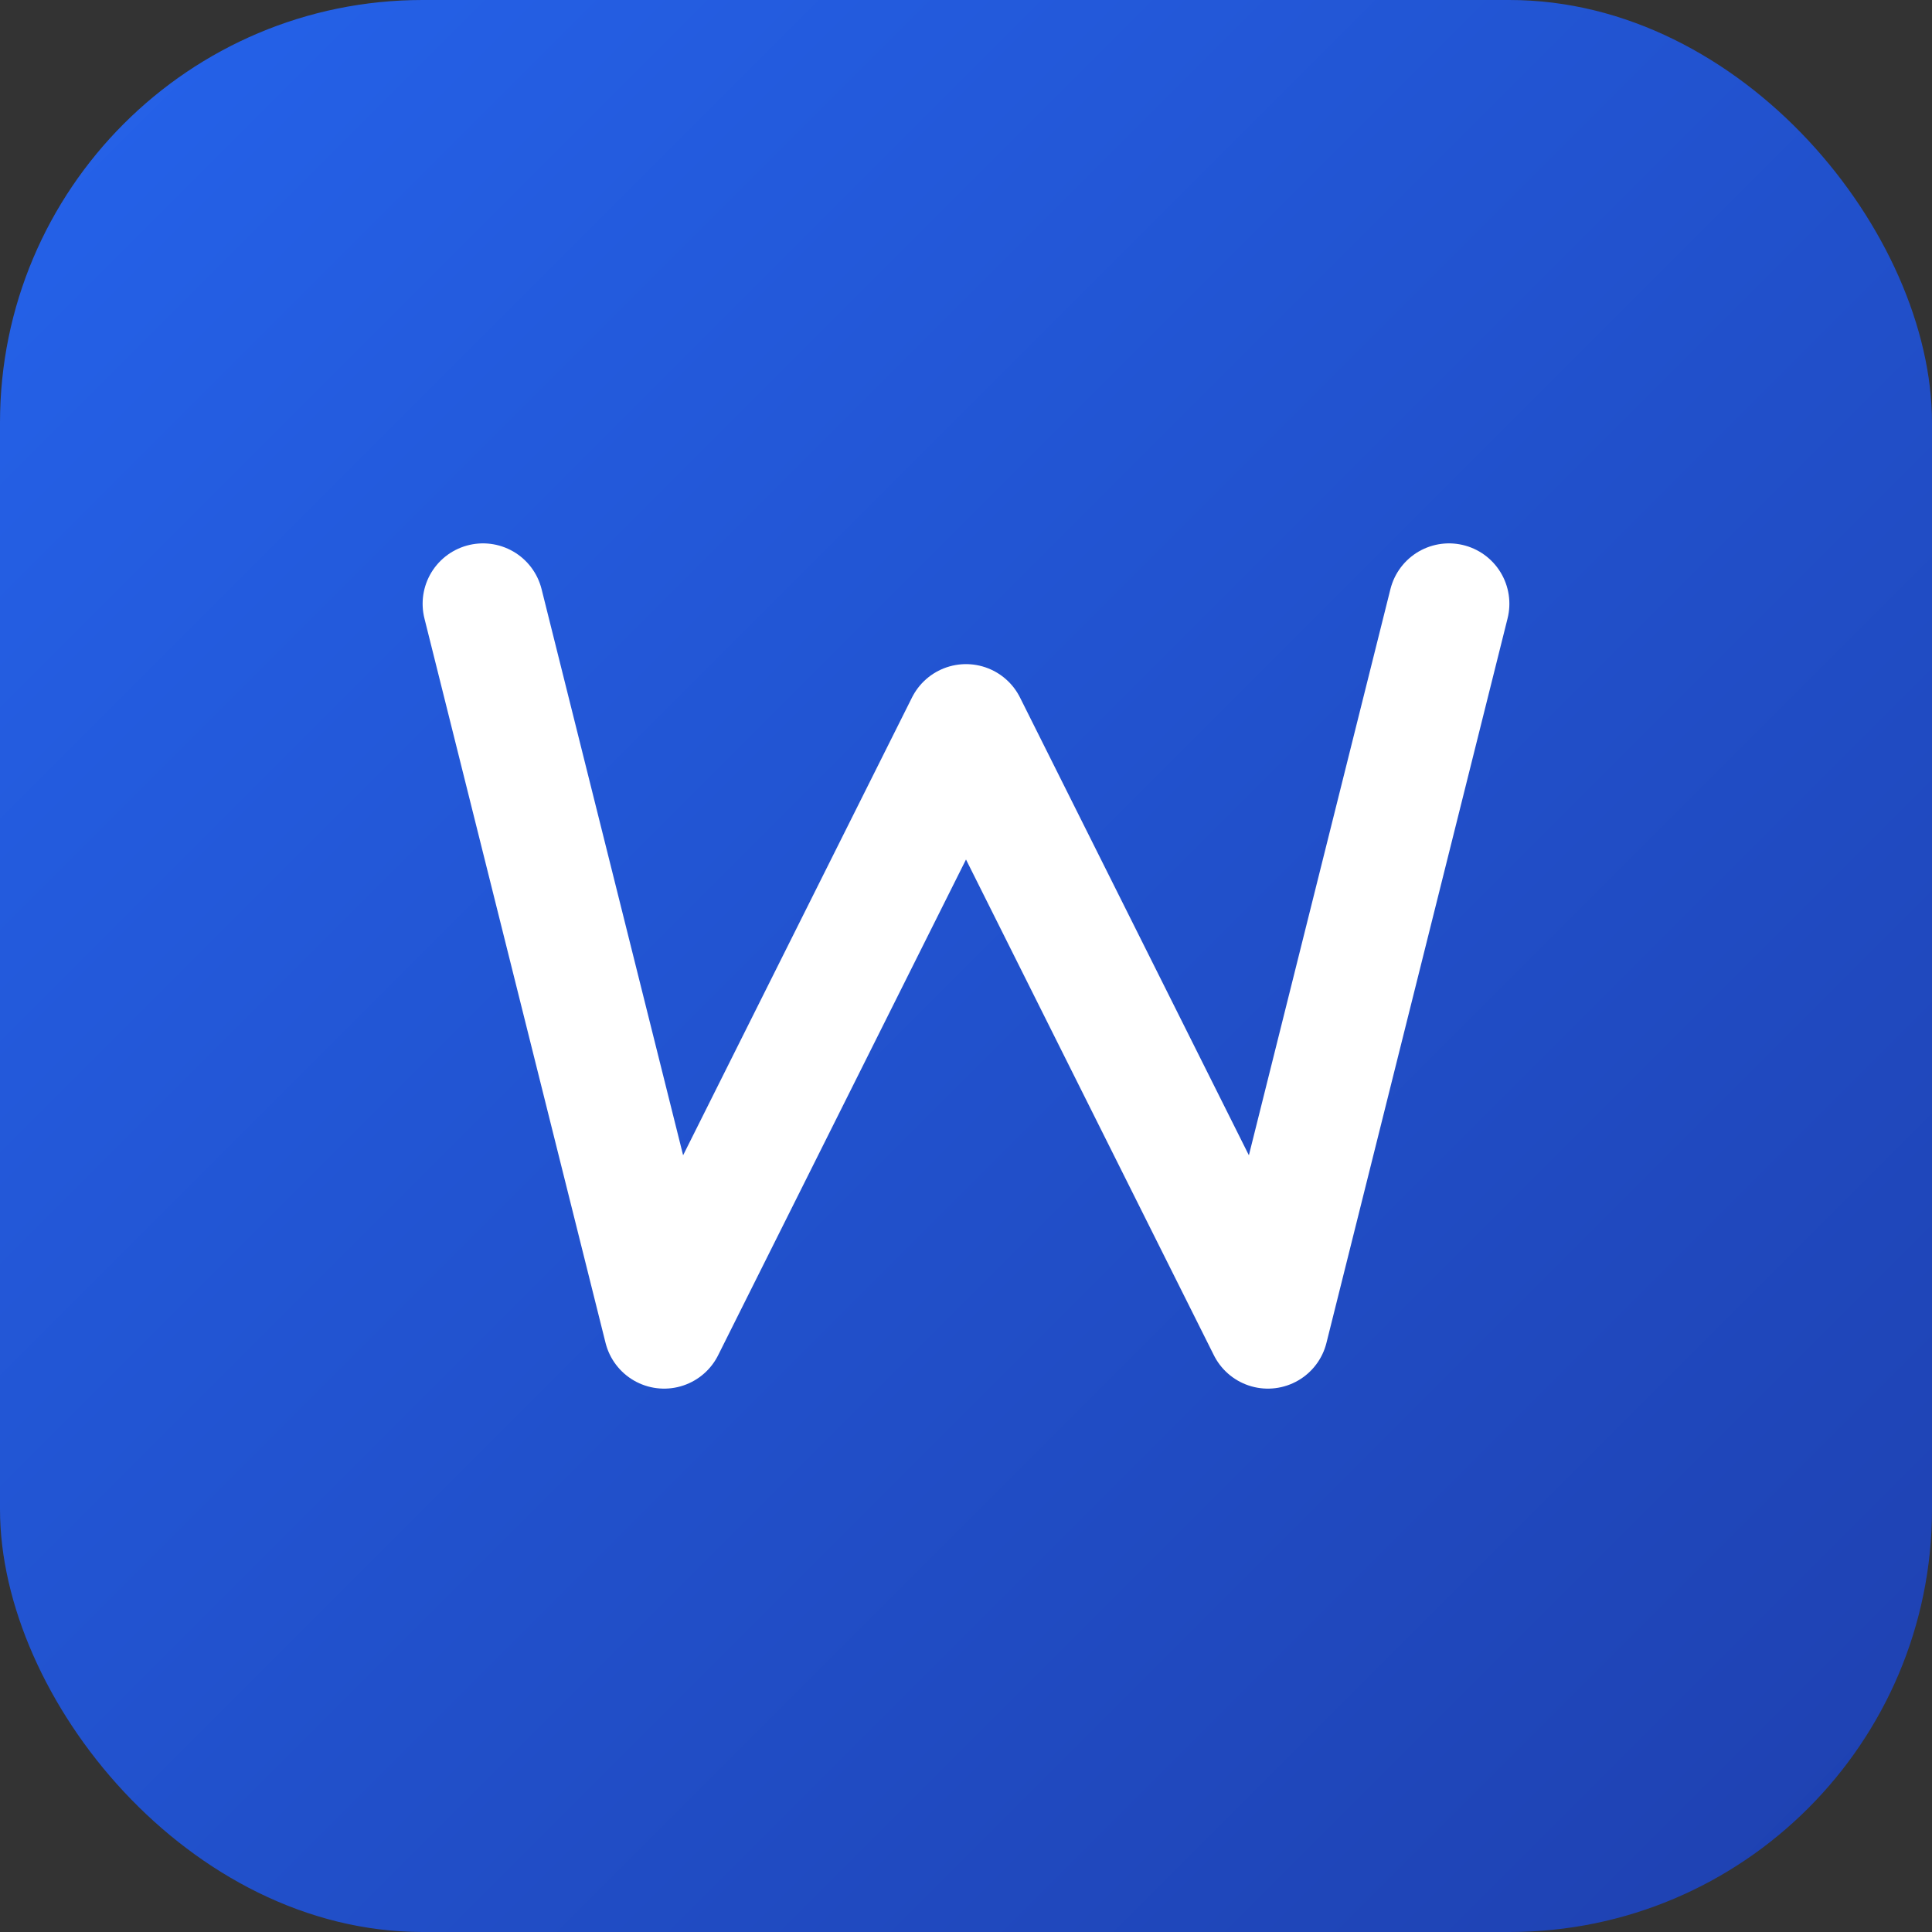 <?xml version="1.0" encoding="UTF-8"?>
<svg xmlns="http://www.w3.org/2000/svg" viewBox="0 0 64 64">
  <rect x="0" y="0" width="64" height="64" fill="#333333" stroke="none"/>
  <title>Watchmate</title>
  <desc>Logo for the Watchmate web application</desc>
  <defs>
    <linearGradient id="wmGradient" x1="0" y1="0" x2="1" y2="1">
      <stop offset="0%" stop-color="#2563eb"/>
      <stop offset="100%" stop-color="#1e40af"/>
    </linearGradient>
  </defs>
  <rect width="64" height="64" rx="14" fill="url(#wmGradient)"/>
  <path d="M16 20 l6 24 10 -20 10 20 6 -24" stroke="#ffffff" stroke-width="4" stroke-linecap="round" stroke-linejoin="round" fill="none"/>
</svg>
